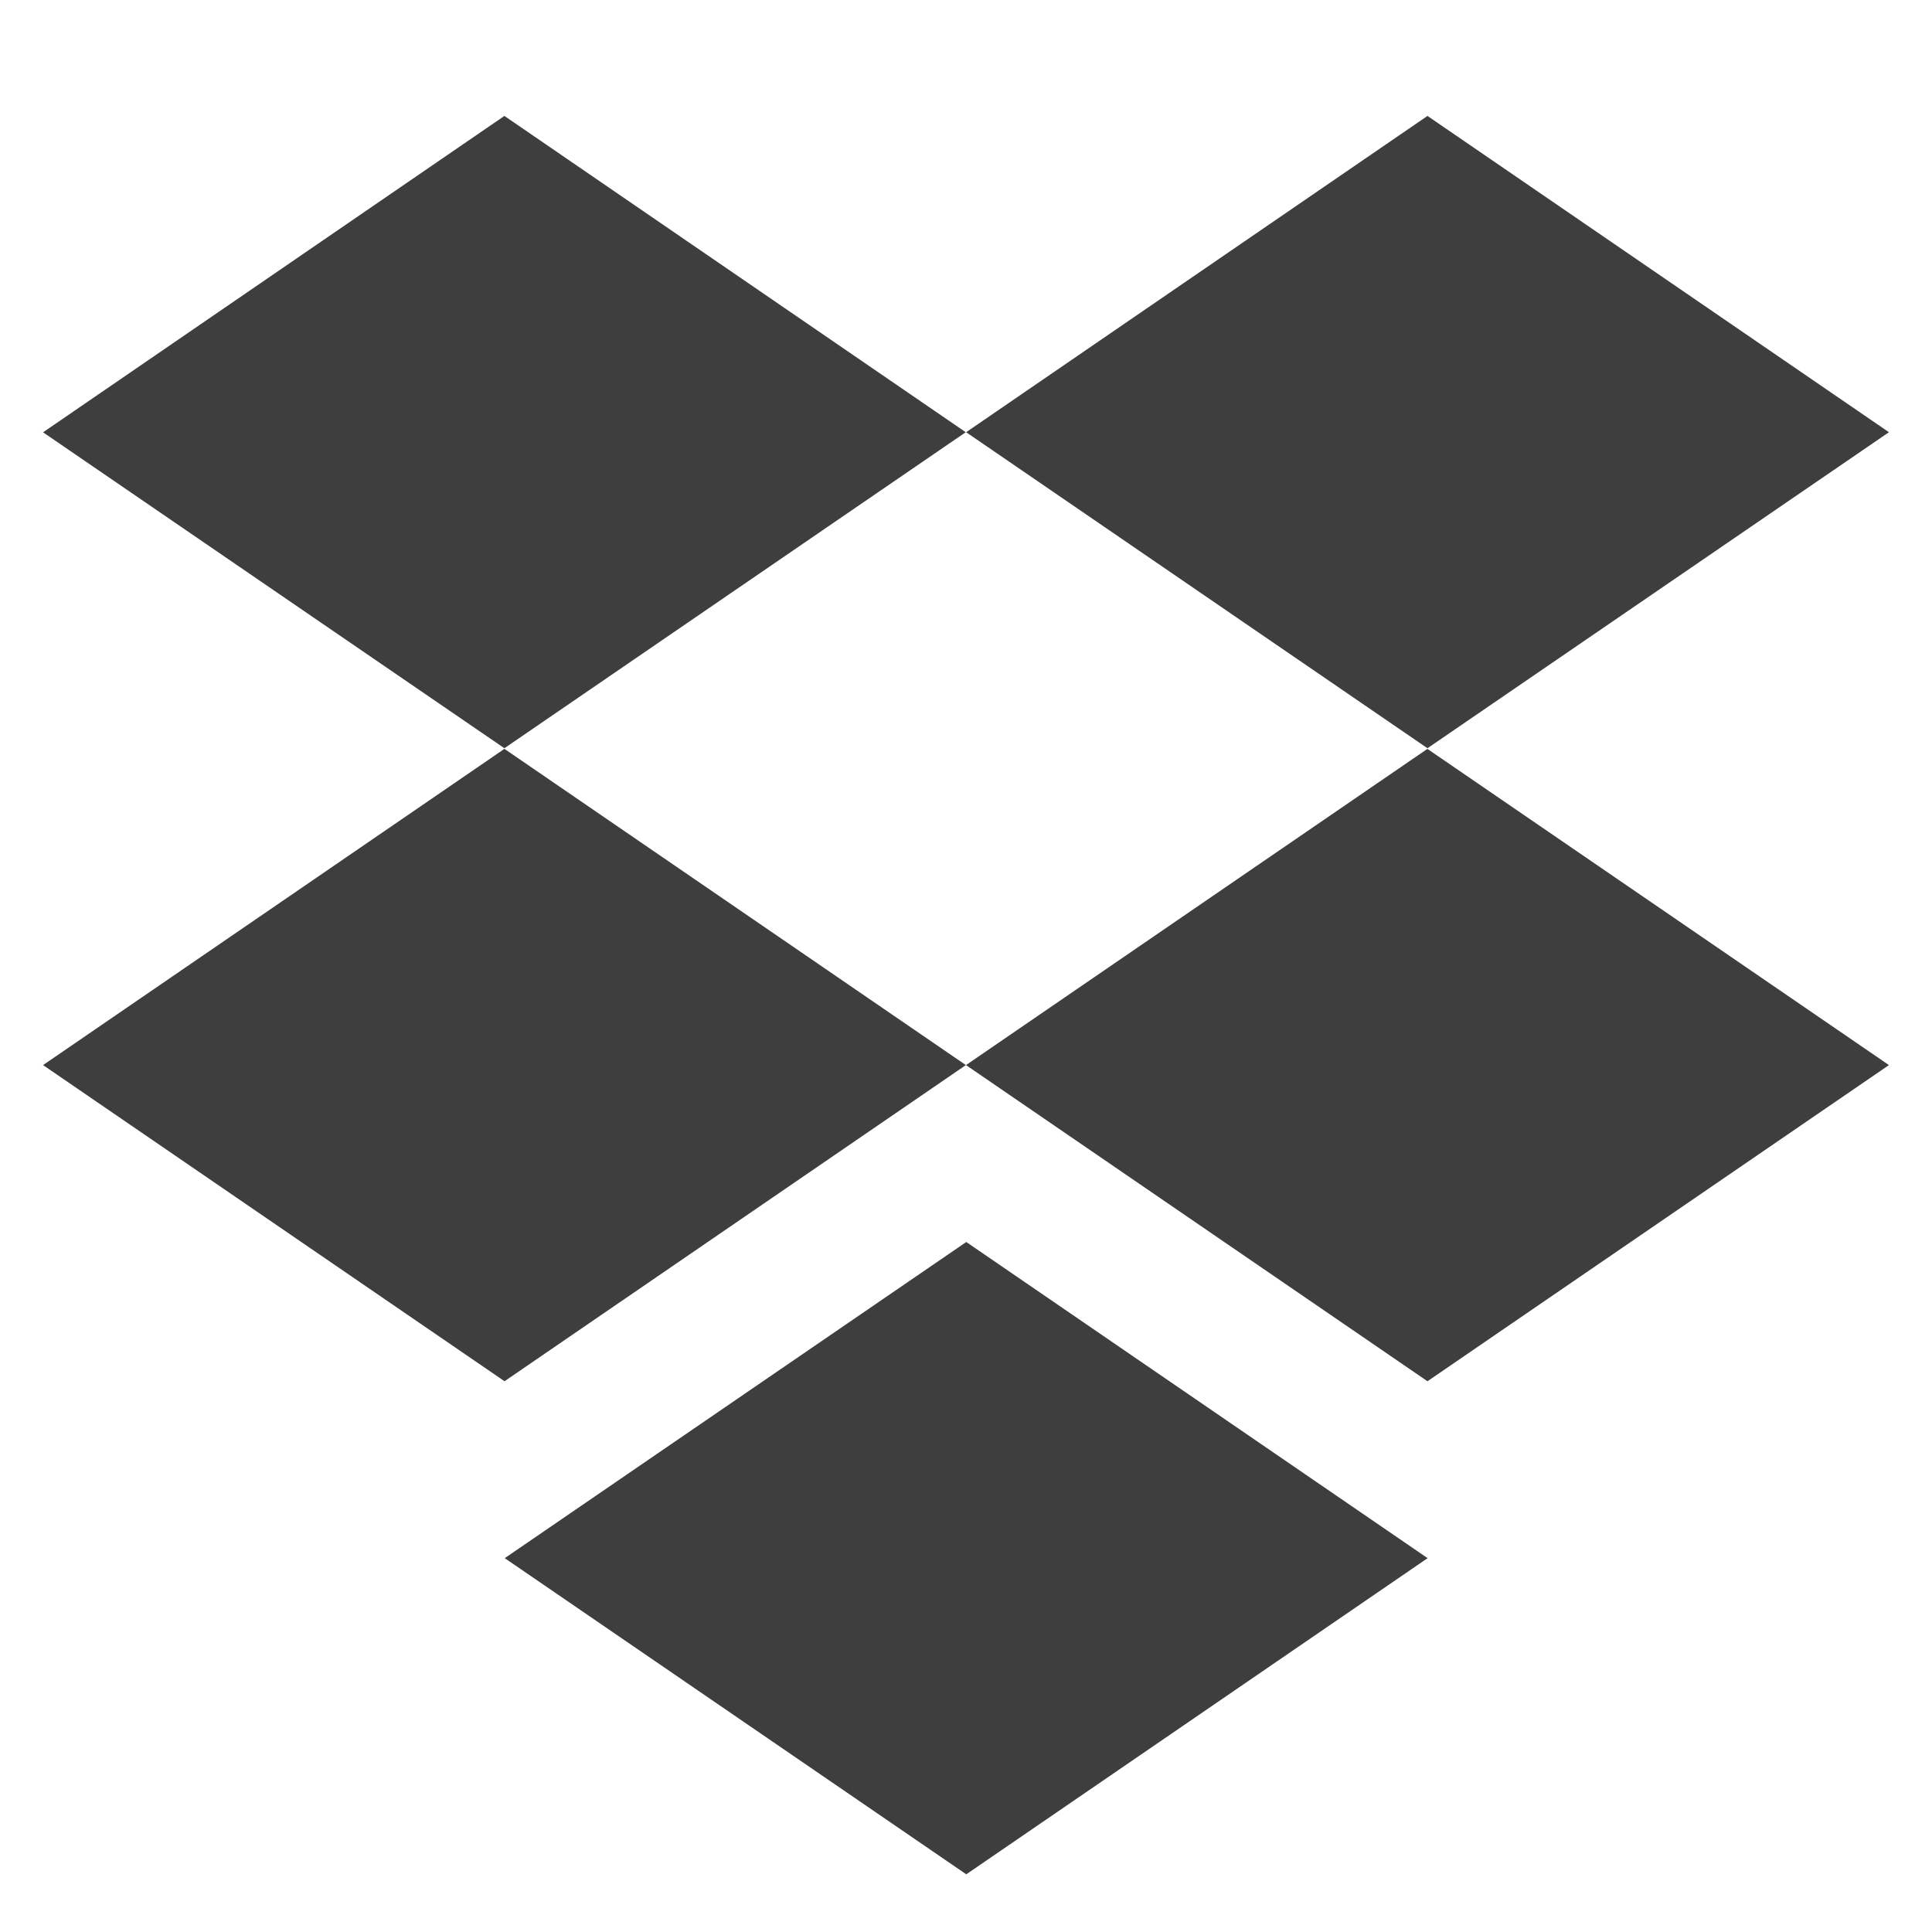 <svg xmlns="http://www.w3.org/2000/svg" fill="none" viewBox="0 0 14 14"><g id="dropbox"><path id="Union" fill="#3e3e3e" fill-rule="evenodd" d="M.313 3.132 3.655.84l3.343 2.292-3.343 2.29-3.344-2.29ZM10.344.84 7.001 3.132l3.343 2.29 3.344-2.29L10.344.84Zm0 9.169L7 7.718l3.343-2.291h.001l3.344 2.291-3.344 2.291ZM3.659 11.29 7.002 9l3.343 2.291-3.343 2.291-3.343-2.29Zm-.003-5.864L.312 7.718l3.344 2.291 3.343-2.291-3.343-2.291Z" clip-rule="evenodd"></path></g></svg>